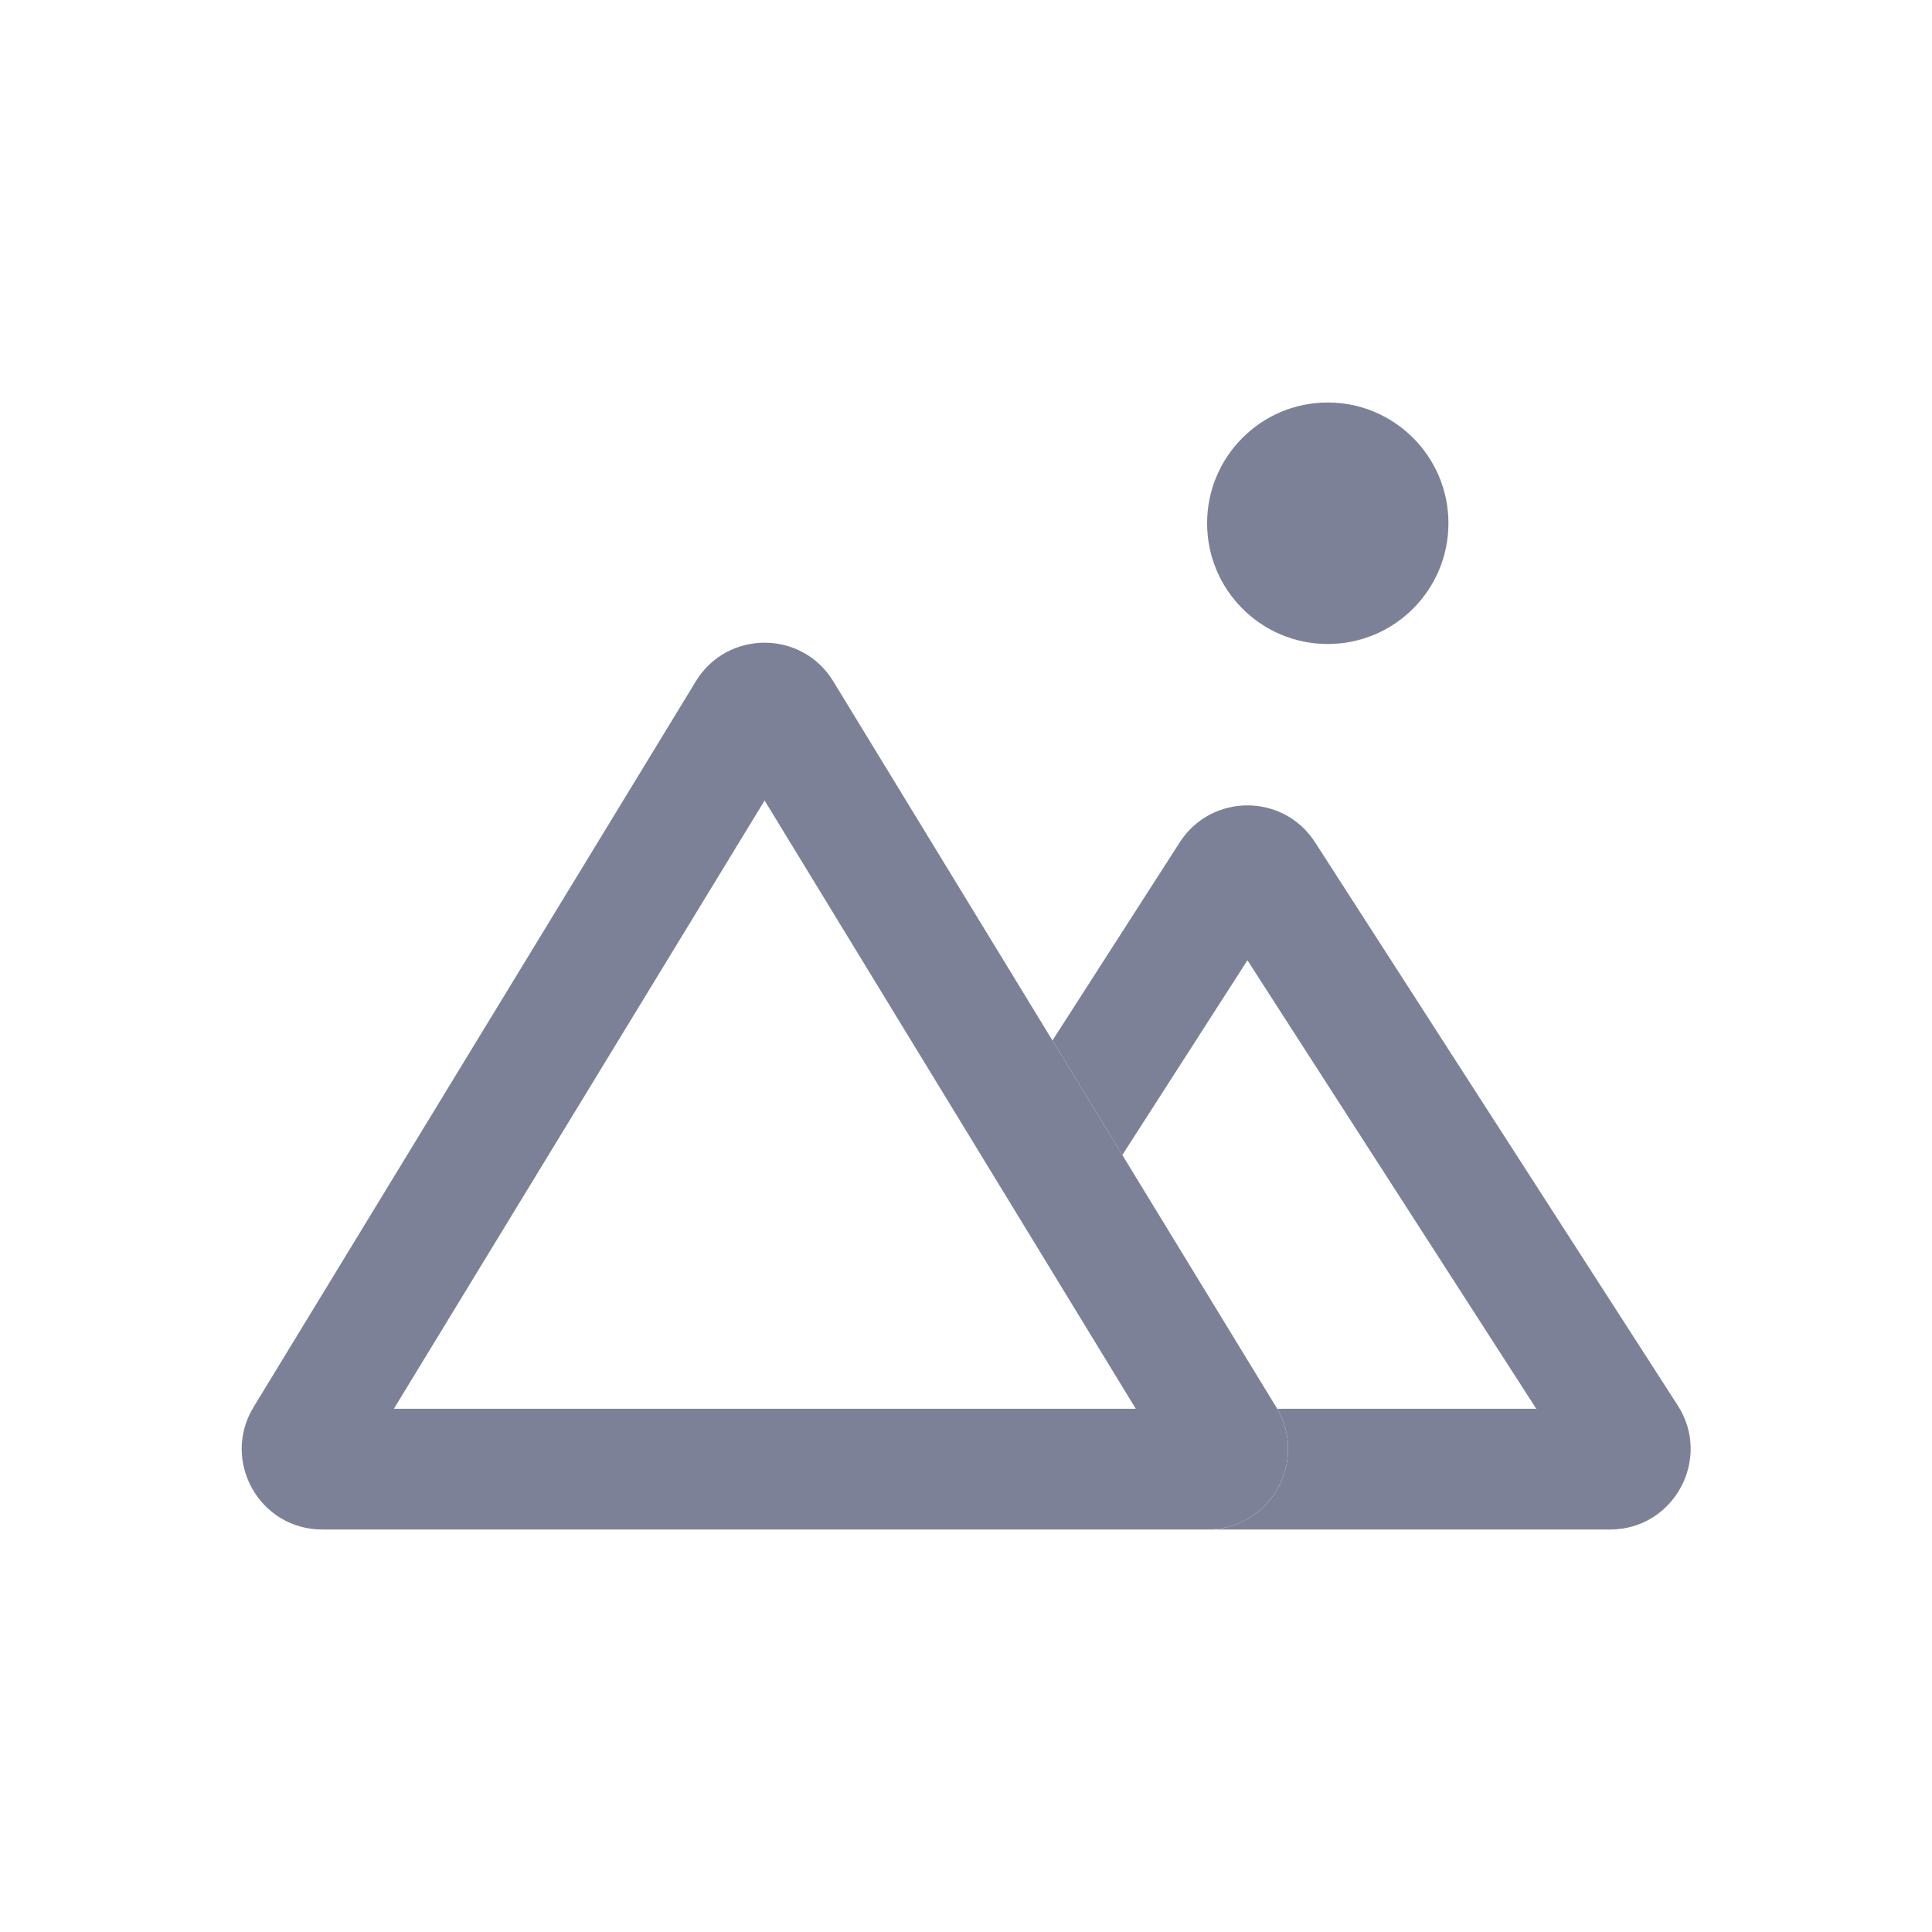<svg width="24" height="24" viewBox="0 0 24 24" fill="none" xmlns="http://www.w3.org/2000/svg">
<path fill-rule="evenodd" clip-rule="evenodd" d="M4.893 17.5H14.109L9.498 9.944L4.893 17.5ZM3.15 17.479L8.644 8.463C9.034 7.824 9.961 7.824 10.351 8.463L15.853 17.479C16.26 18.145 15.78 19 15 19H4.003C3.223 19 2.744 18.146 3.15 17.479Z" fill="#7D8198"/>
<path fill-rule="evenodd" clip-rule="evenodd" d="M10.977 19C10.985 19 10.993 19 11.001 19L20.001 19C20.792 19 21.27 18.124 20.841 17.458L16.336 10.463C15.942 9.852 15.048 9.852 14.655 10.464L13.074 12.925L13.942 14.348L15.496 11.929L19.084 17.5L15.866 17.5C16.25 18.163 15.772 19 15 19L10.977 19Z" fill="#7D8198"/>
<path d="M17.993 6.5C17.993 7.328 17.322 8 16.494 8C15.666 8 14.995 7.328 14.995 6.5C14.995 5.672 15.666 5 16.494 5C17.322 5 17.993 5.672 17.993 6.5Z" fill="#7D8198"/>
</svg>
